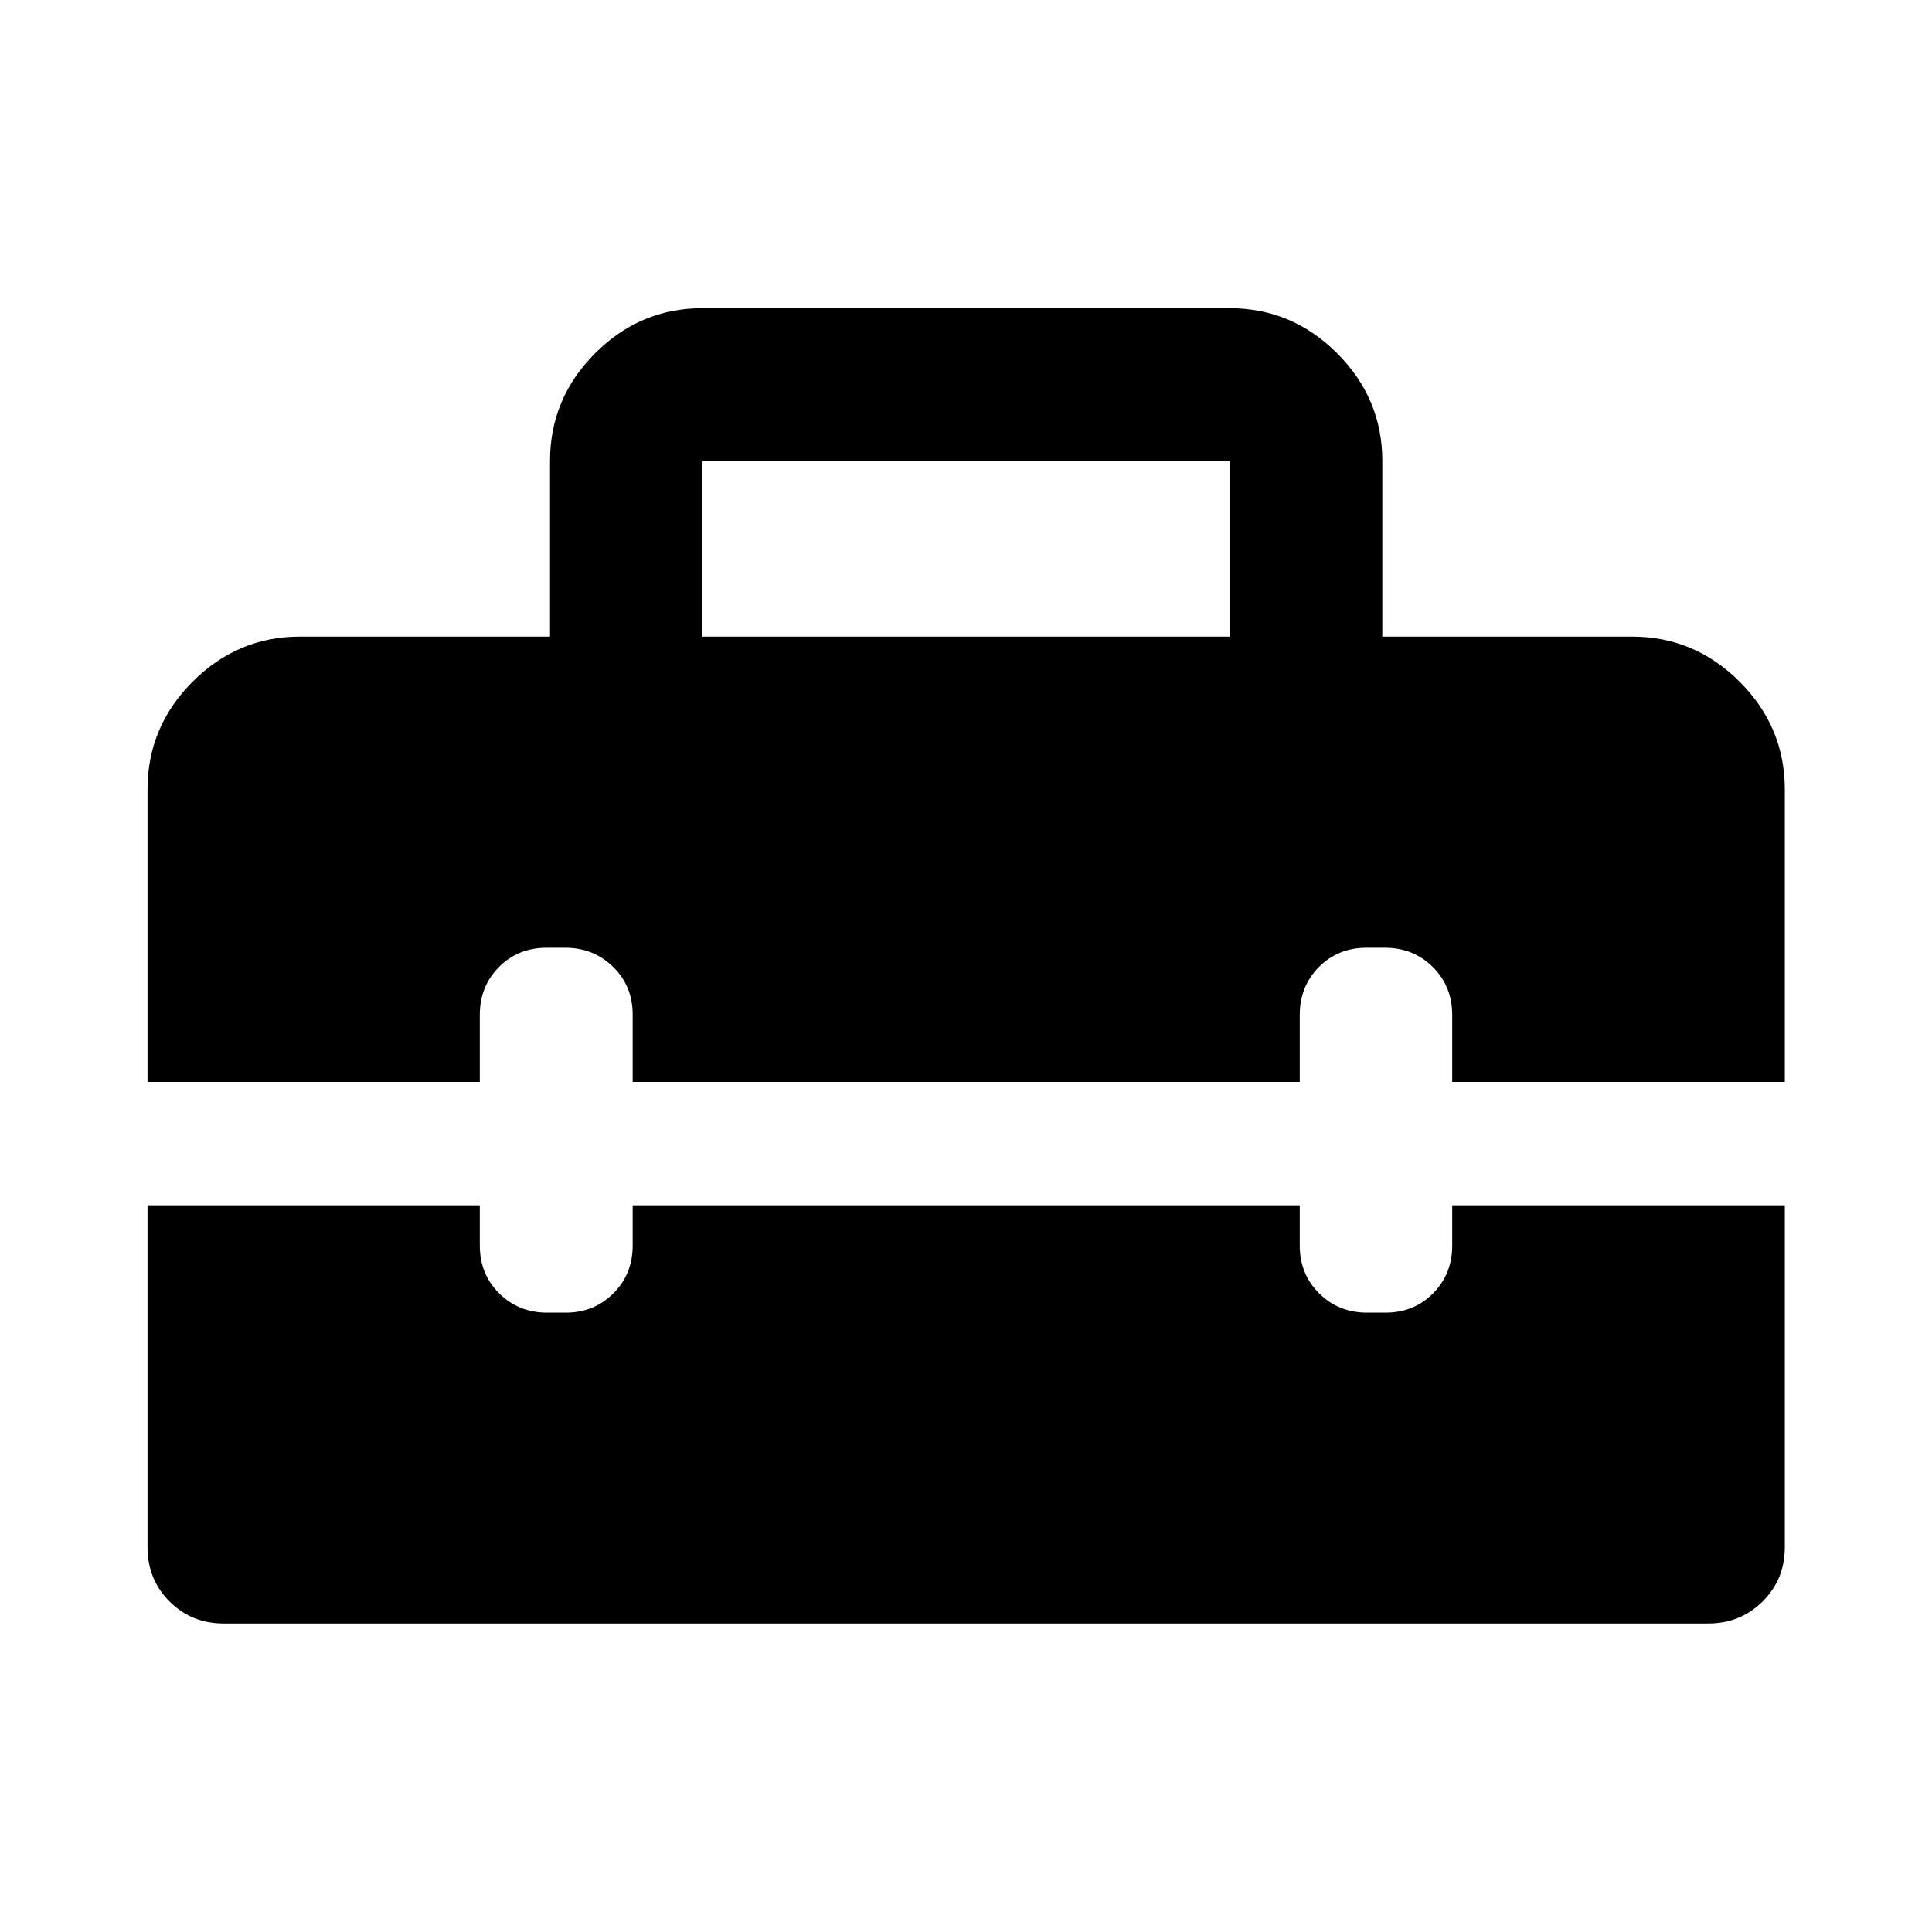 <svg xmlns="http://www.w3.org/2000/svg" height="40" viewBox="0 -960 960 960" width="40"><path d="M349.06-643.67h261.88v-87.27H349.06v87.27ZM111.18-153.3q-16 0-26.94-10.94-10.94-10.94-10.94-26.94v-169.91h165.11v20q0 14.17 9.61 23.75 9.62 9.59 23.84 9.59h9.24q14.06 0 23.67-9.59 9.6-9.58 9.6-23.75v-20h331.47v20q0 14.17 9.62 23.75 9.61 9.59 23.83 9.59h9.09q14.21 0 23.71-9.59 9.5-9.58 9.5-23.75v-20h165.27v169.91q0 16-11.03 26.94-11.03 10.94-27.01 10.94H111.18ZM73.3-422.39v-145.36q0-31.06 22.38-53.49 22.38-22.43 53.38-22.43H273.3v-87.27q0-31.06 22.38-53.49 22.38-22.43 53.38-22.43h261.88q31.06 0 53.49 22.43 22.43 22.43 22.43 53.49v87.27h124.08q31.06 0 53.49 22.43 22.43 22.43 22.43 53.49v145.36H721.59v-33.34q0-14.16-9.61-23.74-9.62-9.59-23.84-9.59h-9.08q-14.22 0-23.72 9.59-9.5 9.58-9.5 23.74v33.34H314.37v-33.45q0-14.22-9.72-23.72-9.72-9.5-23.78-9.5h-9.25q-14.21 0-23.71 9.59-9.5 9.58-9.5 23.74v33.34H73.3Z"/></svg>